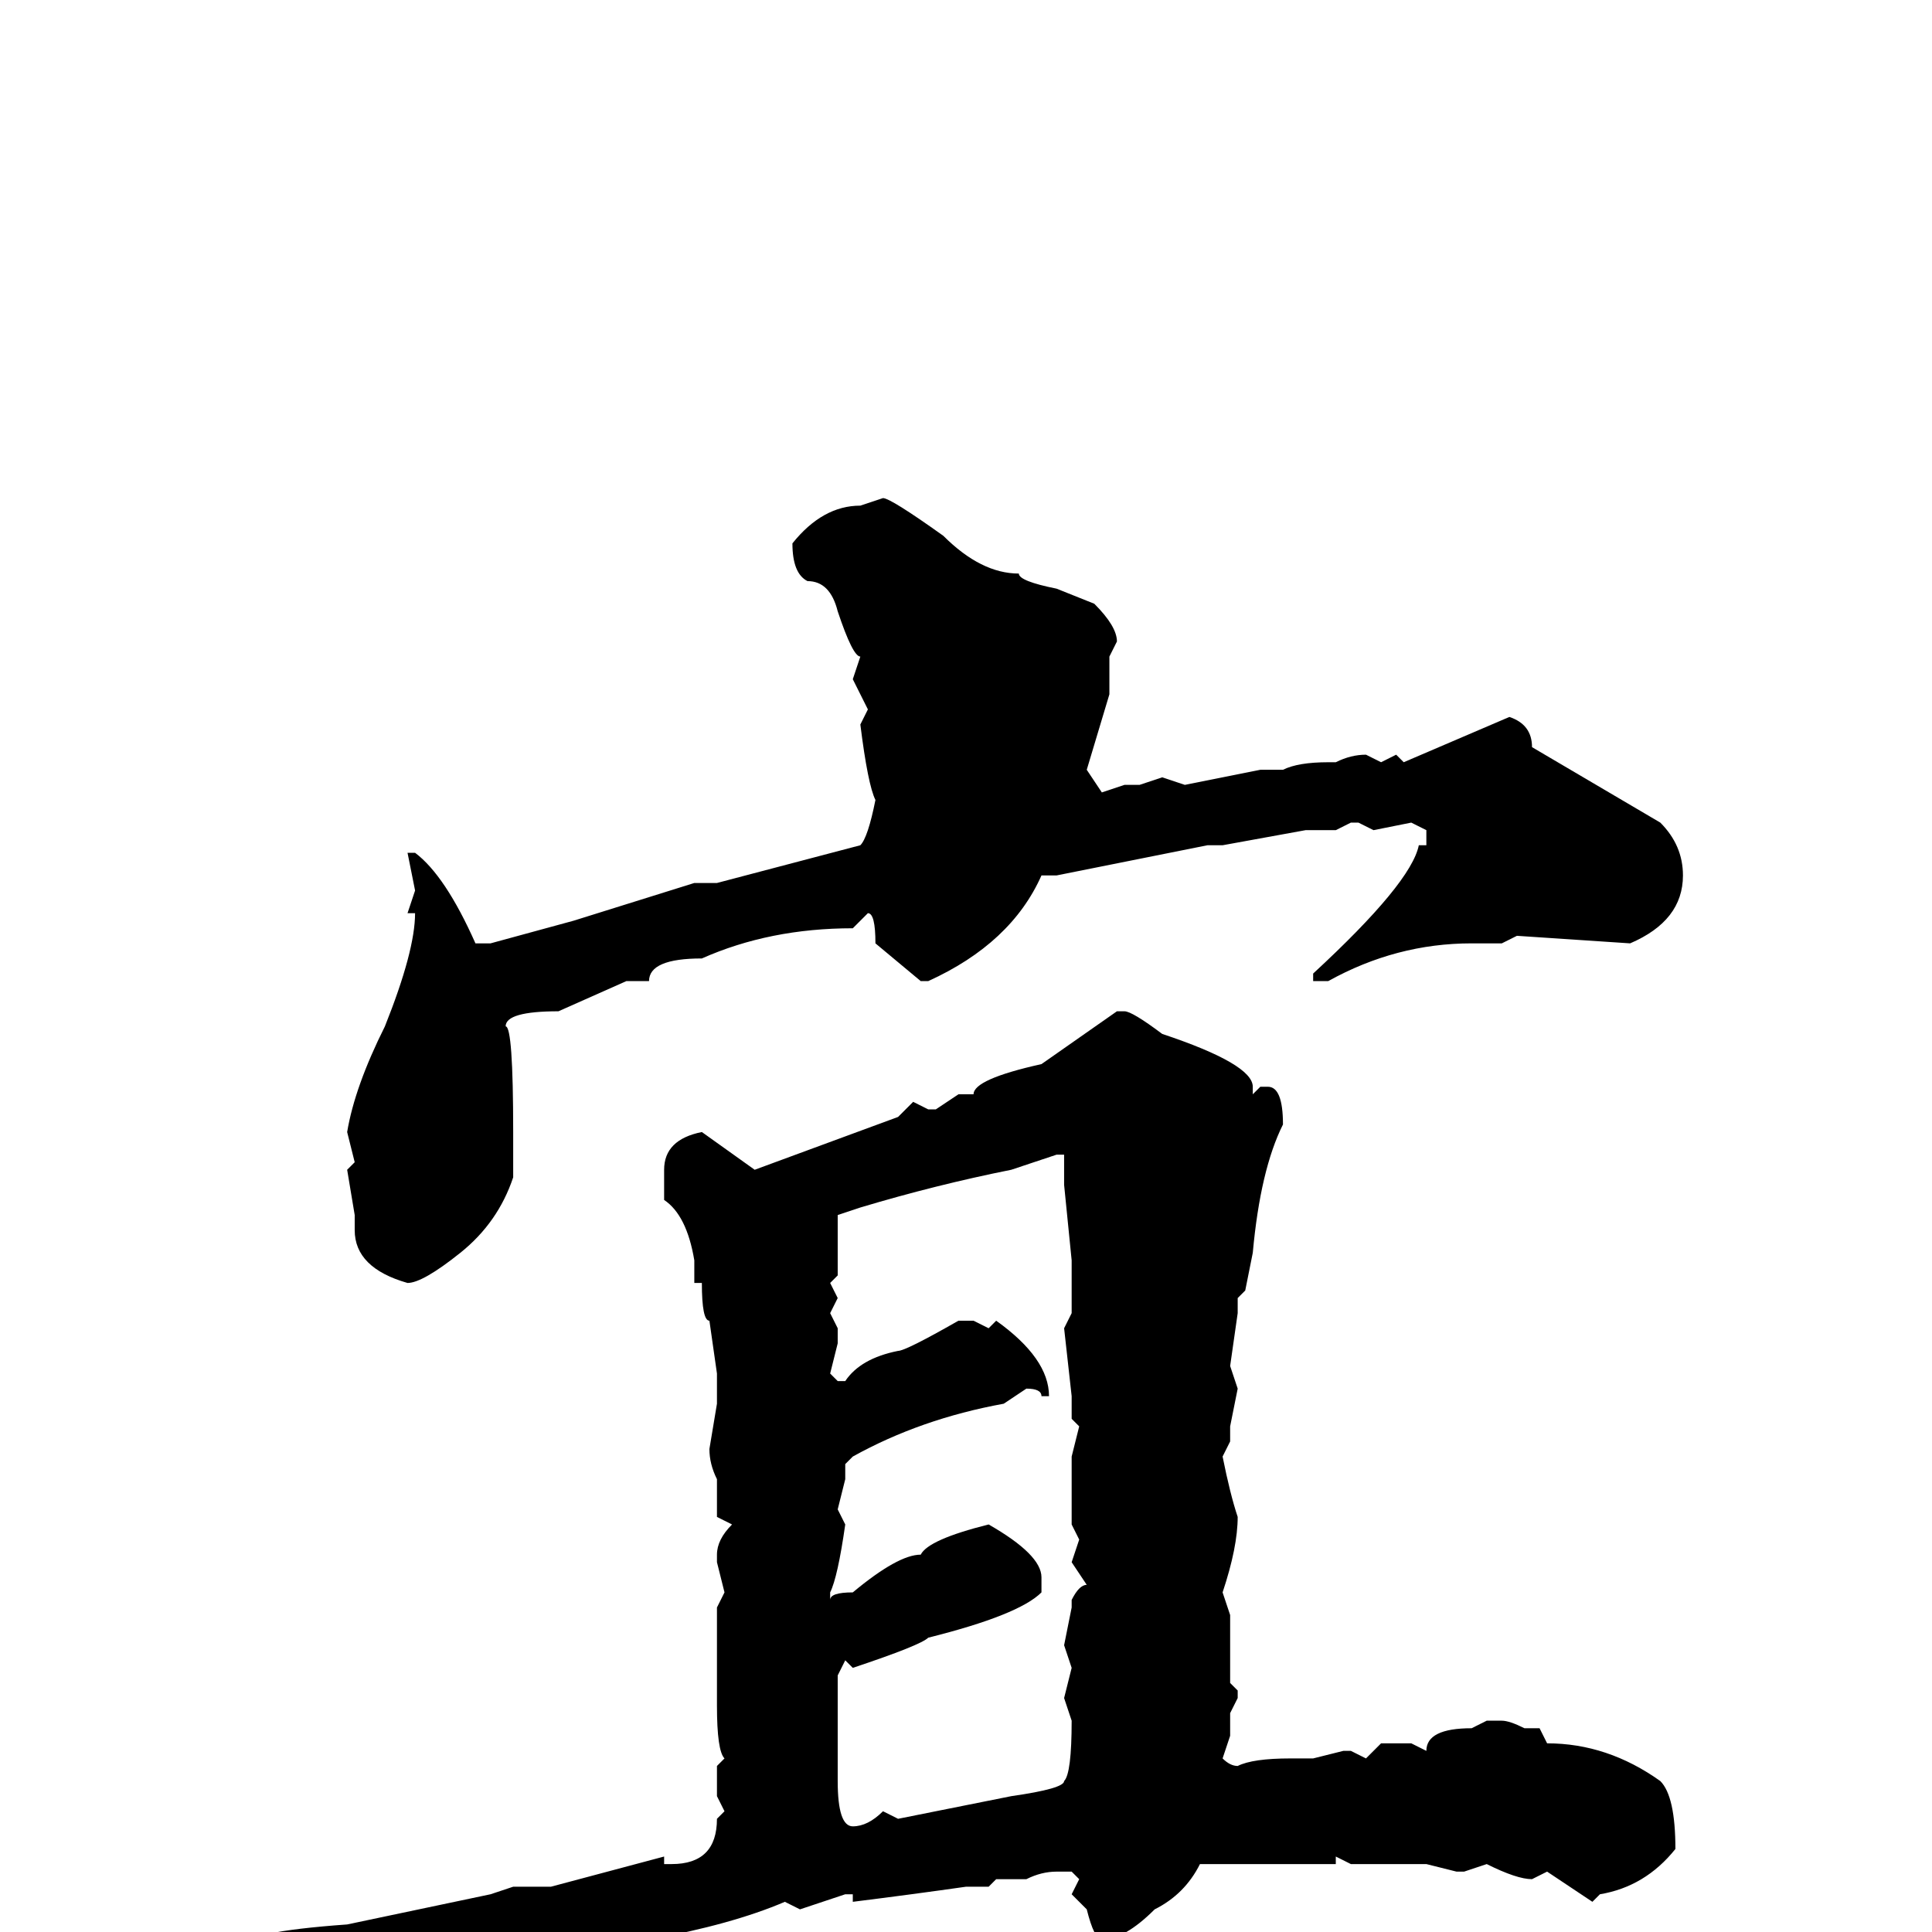 <svg xmlns="http://www.w3.org/2000/svg" viewBox="0 -256 256 256">
	<path fill="#000000" d="M117 -190Q118 -190 125 -185Q130 -180 135 -180Q135 -179 140 -178L145 -176Q148 -173 148 -171L147 -169V-164L144 -154L146 -151L149 -152H151L154 -153L157 -152L167 -154H170Q172 -155 176 -155H177Q179 -156 181 -156L183 -155L185 -156L186 -155L200 -161Q203 -160 203 -157L220 -147Q223 -144 223 -140Q223 -134 216 -131L201 -132L199 -131H195Q185 -131 176 -126H175H174V-127Q187 -139 188 -144H189V-146L187 -147L182 -146L180 -147H179L177 -146H173L162 -144H160L145 -141L140 -140H138Q134 -131 123 -126H122L116 -131Q116 -135 115 -135L113 -133Q102 -133 93 -129Q86 -129 86 -126H83L74 -122Q67 -122 67 -120Q68 -120 68 -106V-103V-100Q66 -94 61 -90Q56 -86 54 -86Q47 -88 47 -93V-95L46 -101L47 -102L46 -106Q47 -112 51 -120Q55 -130 55 -135H54L55 -138L54 -143H55Q59 -140 63 -131H65L76 -134L92 -139H95L114 -144Q115 -145 116 -150Q115 -152 114 -160L115 -162L113 -166L114 -169Q113 -169 111 -175Q110 -179 107 -179Q105 -180 105 -184Q109 -189 114 -189ZM148 -122H149Q150 -122 154 -119Q166 -115 166 -112V-111L167 -112H168Q170 -112 170 -107Q167 -101 166 -90L165 -85L164 -84V-82L163 -75L164 -72L163 -67V-66V-65L162 -63Q163 -58 164 -55Q164 -51 162 -45L163 -42V-35V-33L164 -32V-31L163 -29V-28V-26L162 -23Q163 -22 164 -22Q166 -23 171 -23H174L178 -24H179L181 -23L183 -25H187L189 -24Q189 -27 195 -27L197 -28H199Q200 -28 202 -27H204L205 -25Q213 -25 220 -20Q222 -18 222 -11Q218 -6 212 -5L211 -4L205 -8L203 -7Q201 -7 197 -9L194 -8H193L189 -9H186H182H181H179L177 -10V-9H169H166H164H162H159Q157 -5 153 -3Q149 1 146 1Q145 1 144 -3L142 -5L143 -7L142 -8H140Q138 -8 136 -7H132L131 -6H128Q121 -5 113 -4V-5H112L106 -3L104 -4Q97 -1 86 1Q86 2 74 4Q74 5 66 6Q59 9 55 9Q55 10 45 13Q44 14 42 14Q41 10 32 3V2Q32 0 46 -1L65 -5L68 -6H73L88 -10V-9H89Q95 -9 95 -15L96 -16L95 -18V-22L96 -23Q95 -24 95 -30V-35V-37V-43L96 -45L95 -49V-50Q95 -52 97 -54L95 -55V-58V-60Q94 -62 94 -64L95 -70V-71V-72V-74L94 -81Q93 -81 93 -86H92V-87V-89Q91 -95 88 -97V-101Q88 -105 93 -106L100 -101L119 -108L121 -110L123 -109H124L127 -111H129Q129 -113 138 -115ZM114 -96L111 -95V-91V-88V-87L110 -86L111 -84L110 -82L111 -80V-78L110 -74L111 -73H112Q114 -76 119 -77Q120 -77 127 -81H129L131 -80L132 -81Q139 -76 139 -71H138Q138 -72 136 -72L133 -70Q122 -68 113 -63L112 -62V-60L111 -56L112 -54Q111 -47 110 -45V-44Q110 -45 113 -45Q119 -50 122 -50Q123 -52 131 -54Q138 -50 138 -47V-45Q135 -42 123 -39Q122 -38 113 -35L112 -36L111 -34V-31V-28V-23V-20Q111 -14 113 -14Q115 -14 117 -16L119 -15L134 -18Q141 -19 141 -20Q142 -21 142 -28L141 -31L142 -35L141 -38L142 -43V-44Q143 -46 144 -46L142 -49L143 -52L142 -54V-56V-63L143 -67L142 -68V-71L141 -80L142 -82V-84V-87V-89L141 -99V-103H140L134 -101Q124 -99 114 -96Z"/>
</svg>